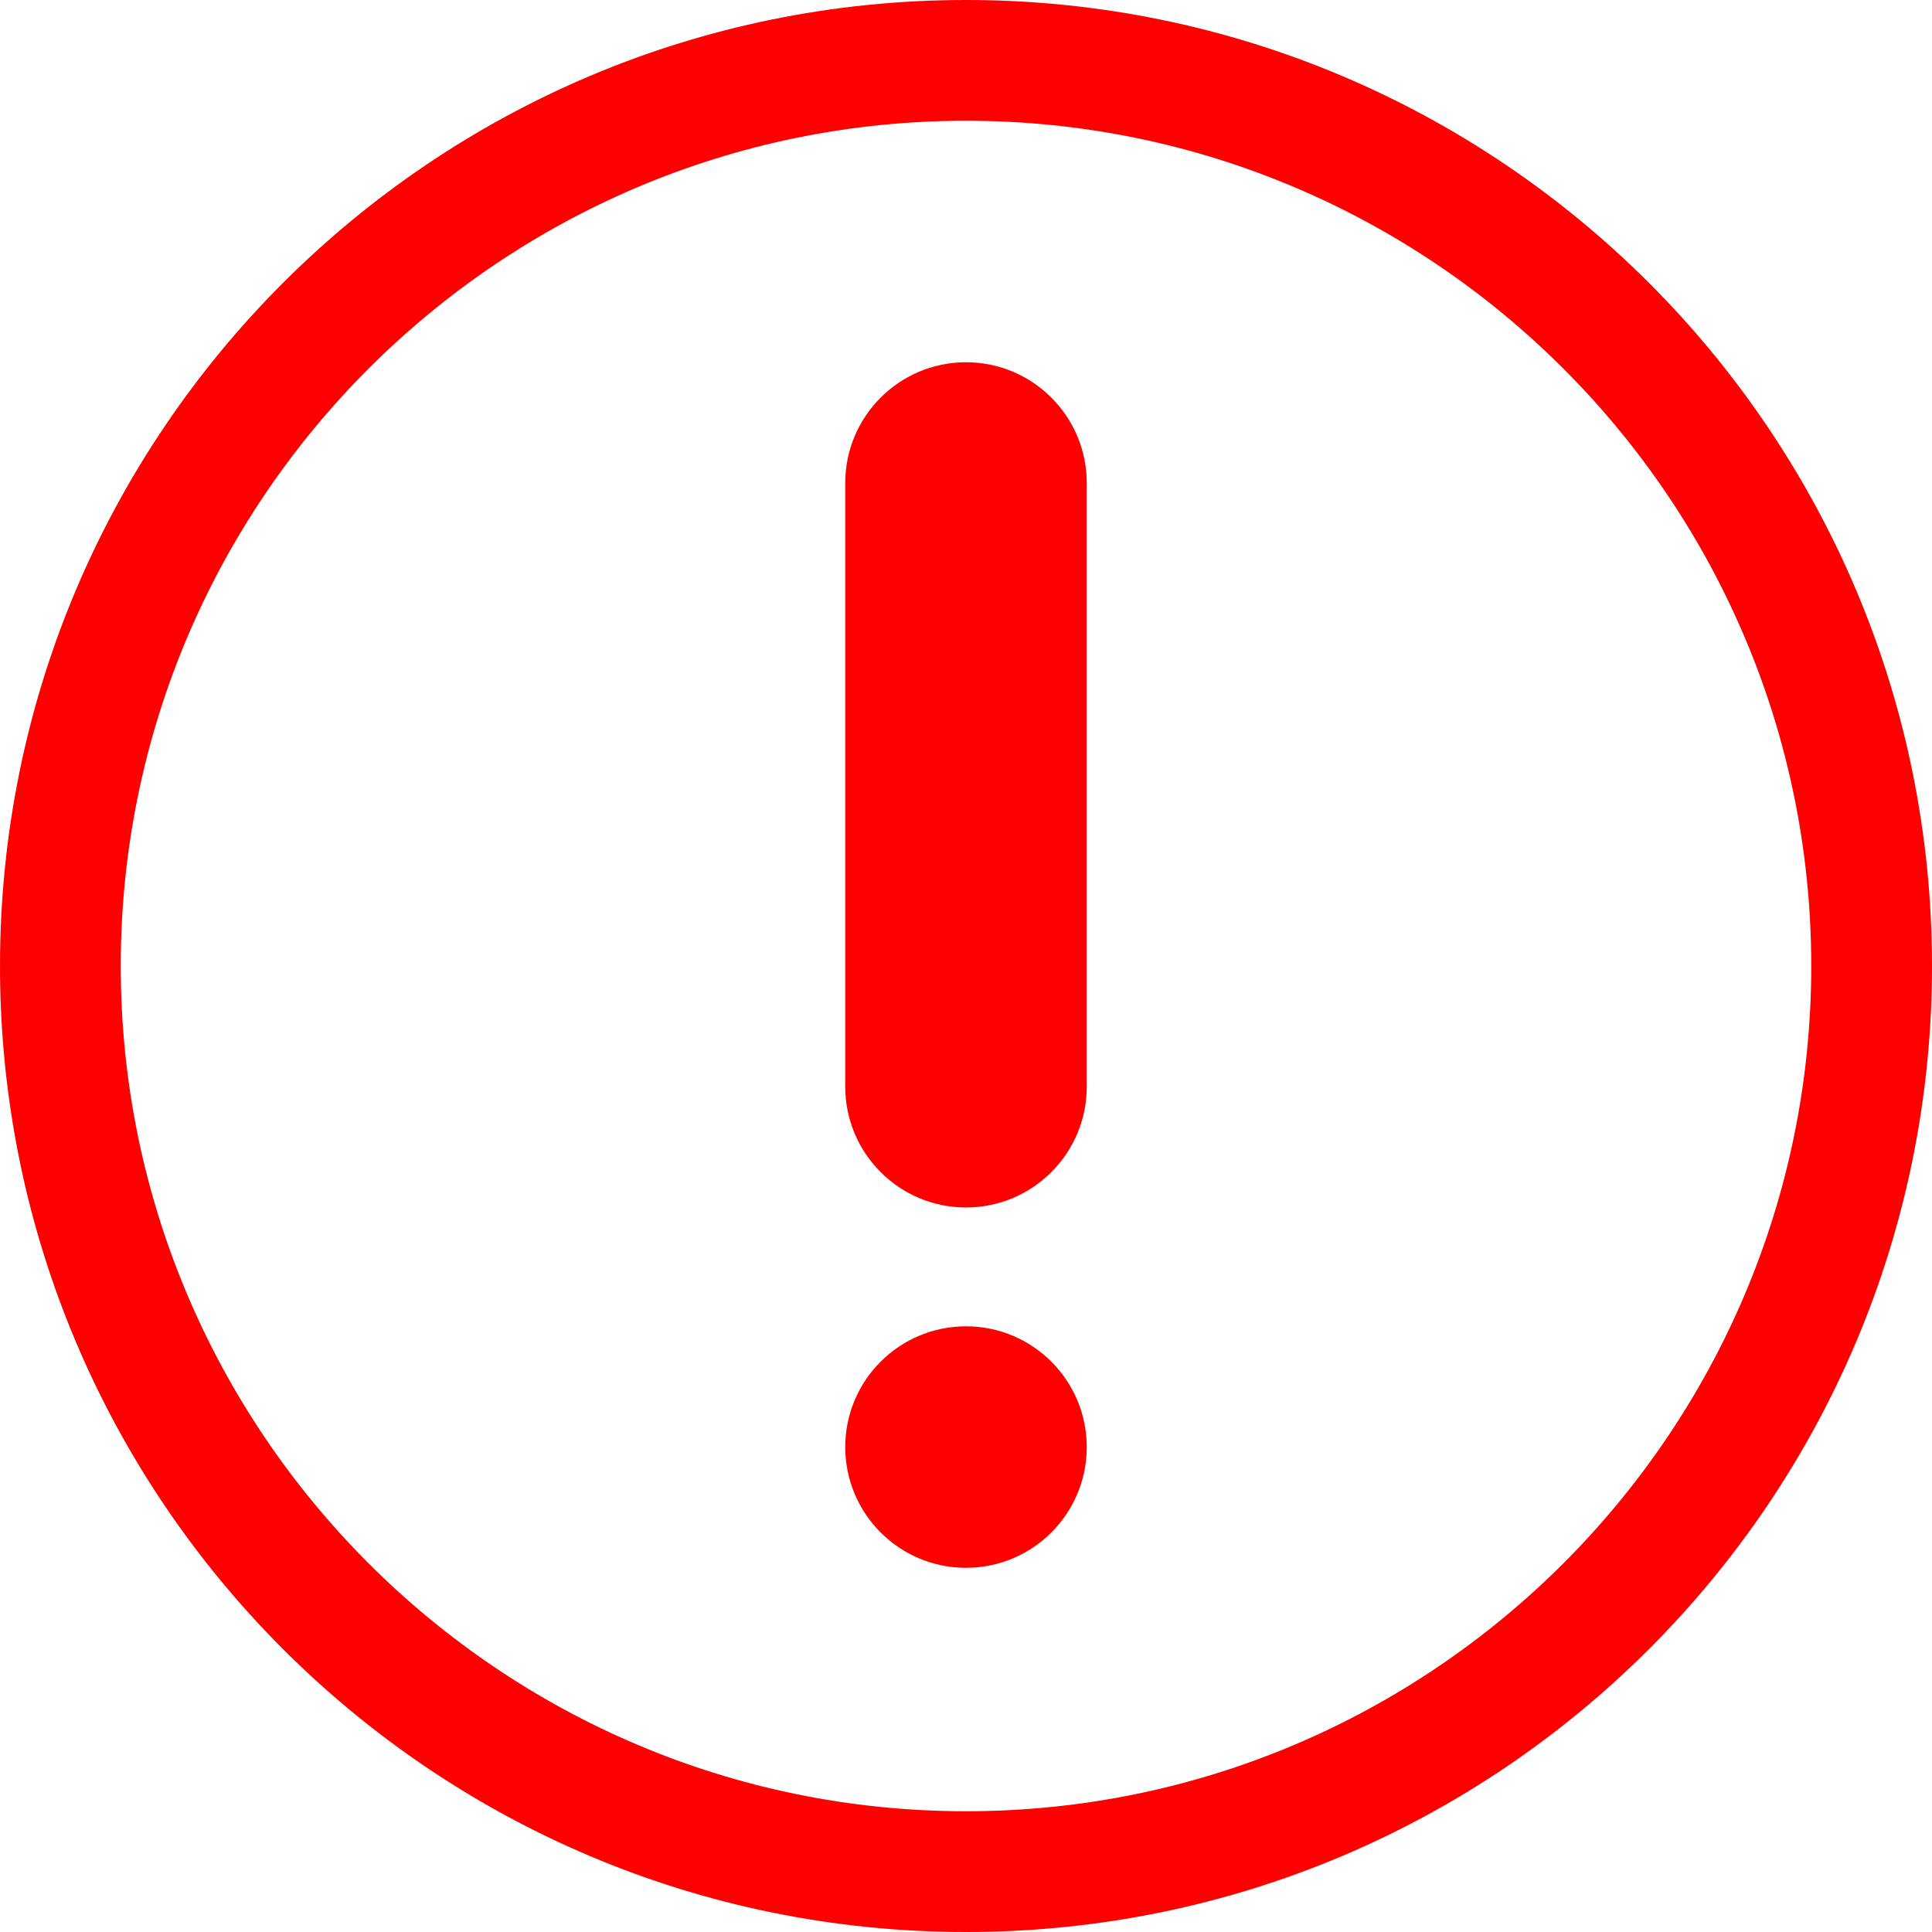 <svg xmlns="http://www.w3.org/2000/svg" xmlns:xlink="http://www.w3.org/1999/xlink" style="enable-background:new 0 0 508.52 508.52" id="Capa_1" width="512" height="512" x="0" y="0" version="1.1" viewBox="0 0 508.52 508.52" xml:space="preserve"><g><g><g><g><path fill="red" d="M254.26,0C113.845,0,0,113.845,0,254.26s113.845,254.26,254.26,254.26 s254.26-113.845,254.26-254.26S394.675,0,254.26,0z M254.26,476.737c-122.68,0-222.477-99.829-222.477-222.477 c0-122.68,99.797-222.477,222.477-222.477c122.649,0,222.477,99.797,222.477,222.477 C476.737,376.908,376.908,476.737,254.26,476.737z"/><path fill="red" d="M254.26,95.347c-17.544,0-31.782,14.239-31.782,31.782v158.912 c0,17.544,14.239,31.782,31.782,31.782s31.782-14.239,31.782-31.782V127.13C286.042,109.586,271.804,95.347,254.26,95.347z"/><circle cx="254.26" cy="380.881" r="31.782" fill="red"/></g></g></g></g></svg>